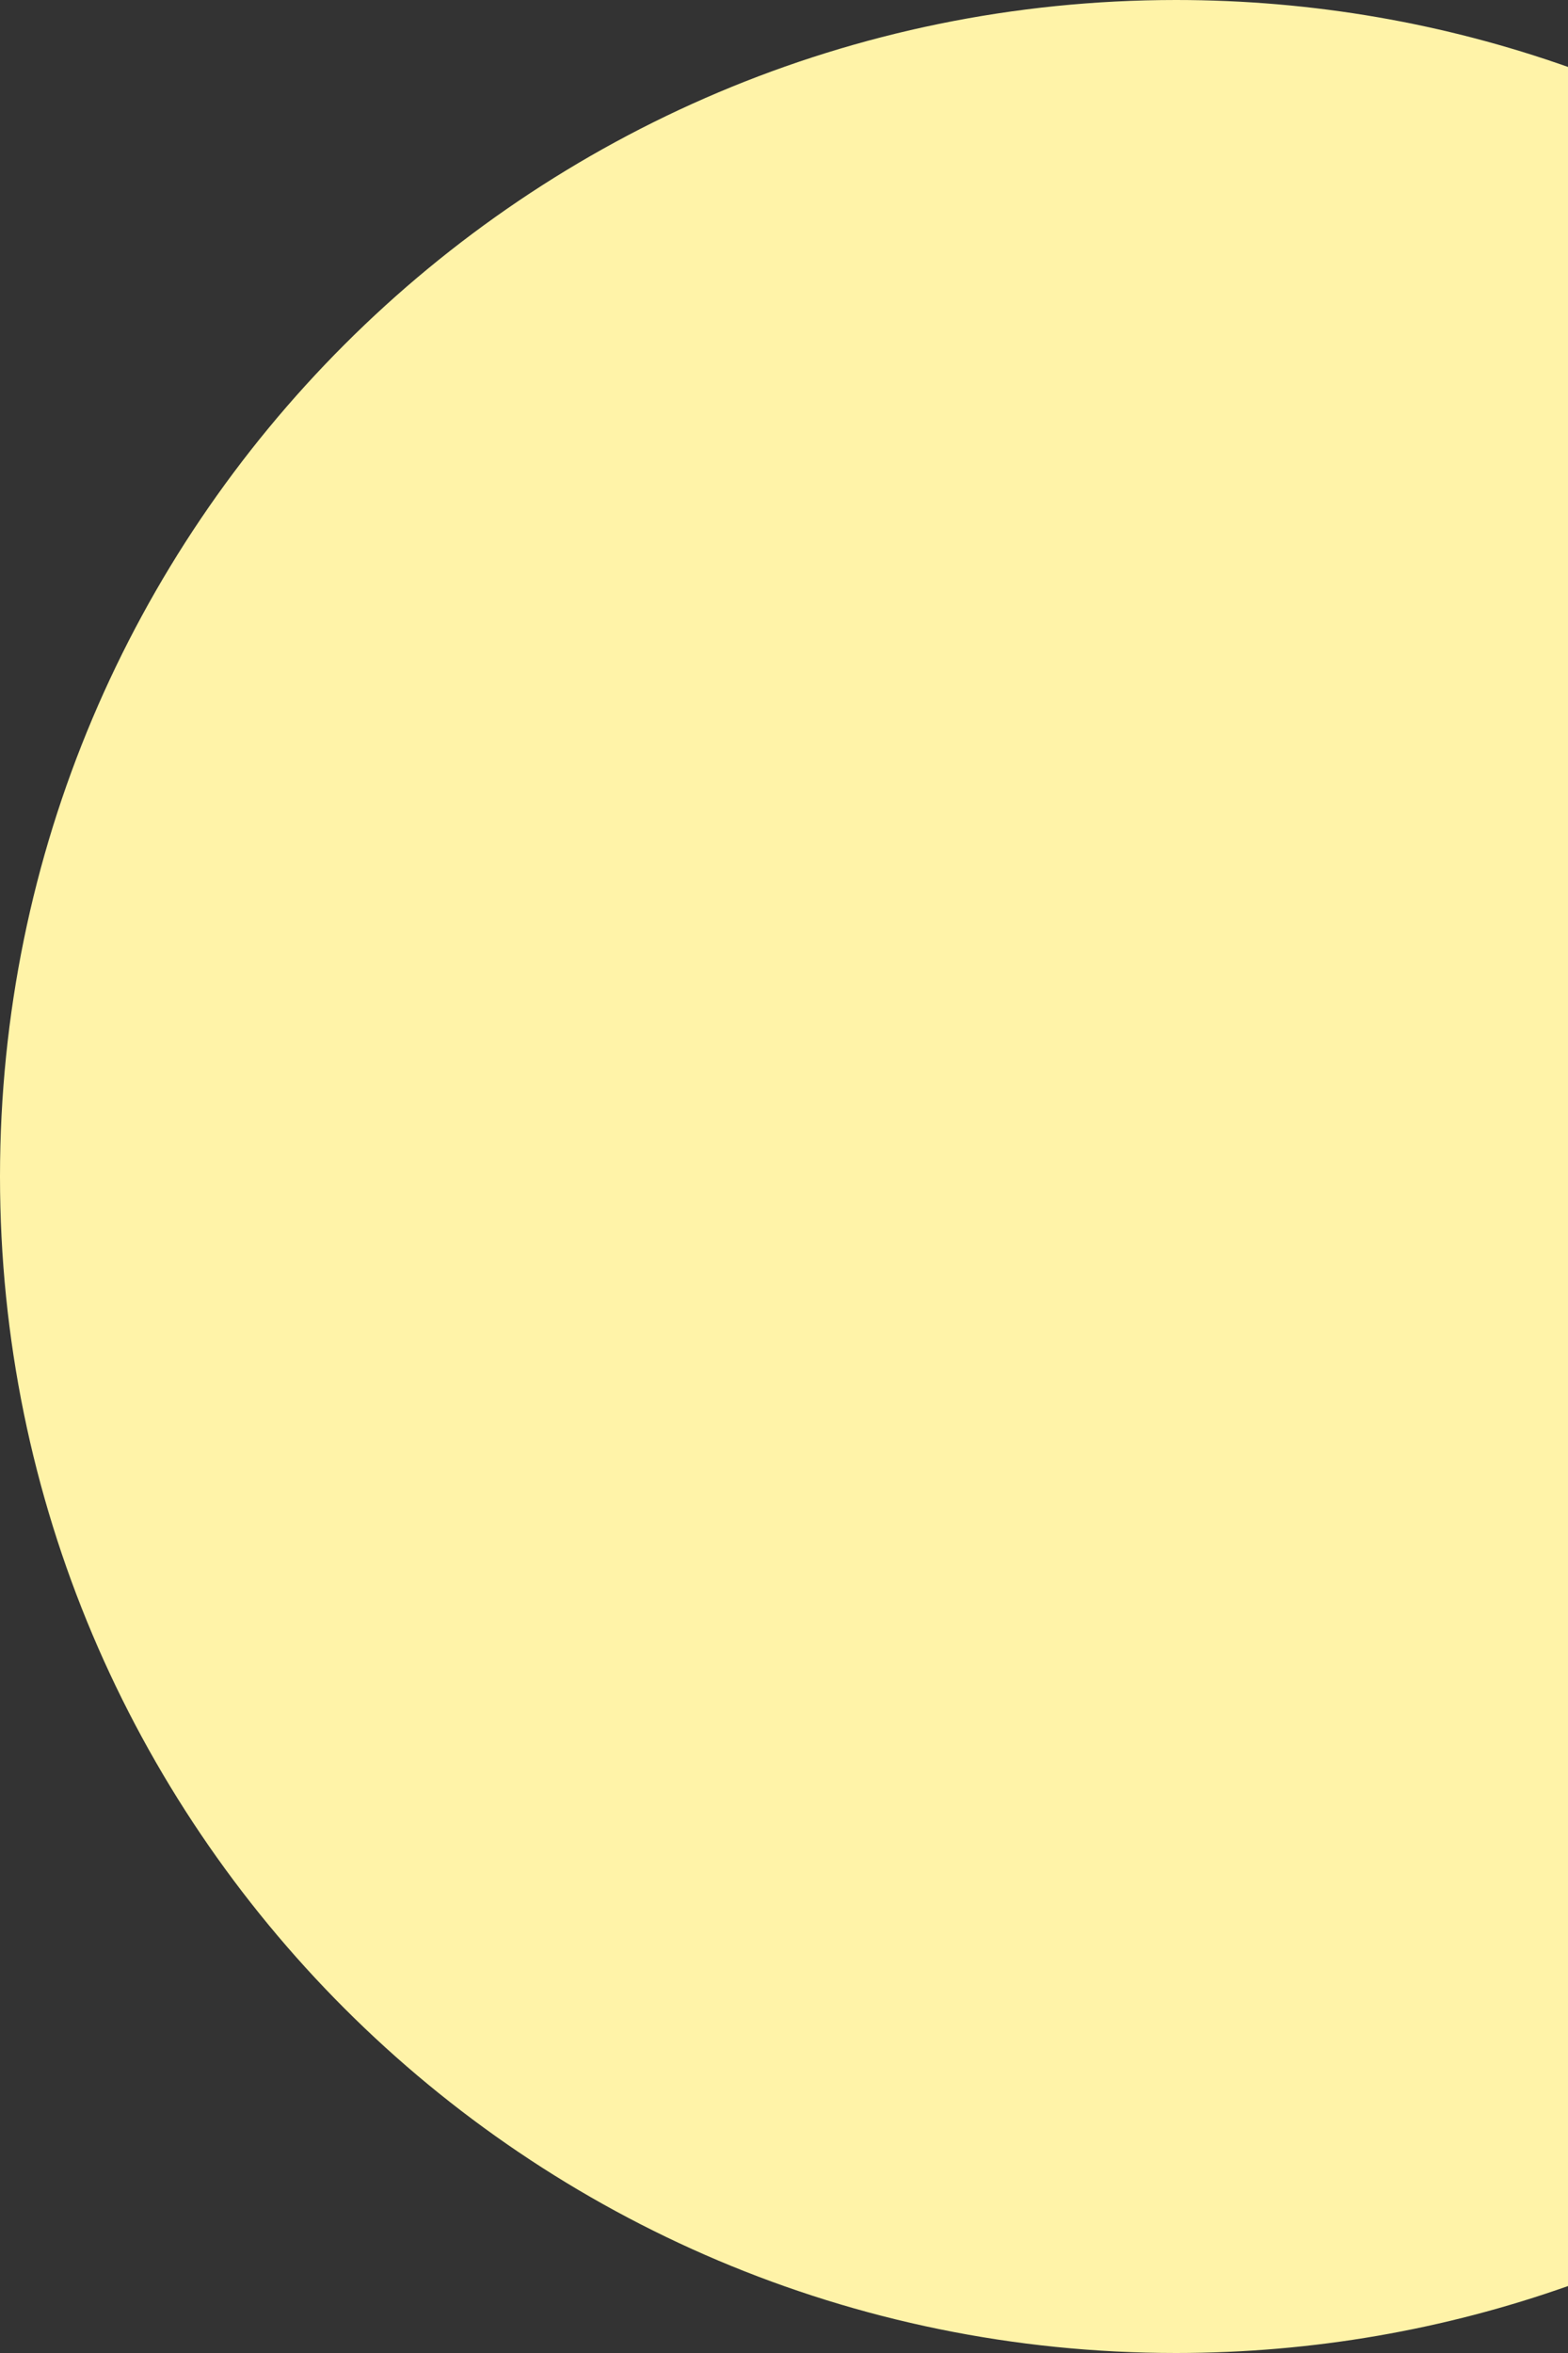 <svg width="400" height="600" viewBox="0 0 400 600" fill="none" xmlns="http://www.w3.org/2000/svg">
<rect x="0" y="0" width="400" height="600" fill="#333333" stroke="none"/>
<path fill-rule="evenodd" clip-rule="evenodd" d="M400 17.071C368.722 6.015 335.064 0 300 0C134.315 0 0 134.315 0 300C0 465.685 134.315 600 300 600C335.064 600 368.722 593.985 400 582.929V17.071Z" fill="#FFF3A8"/>
</svg>
